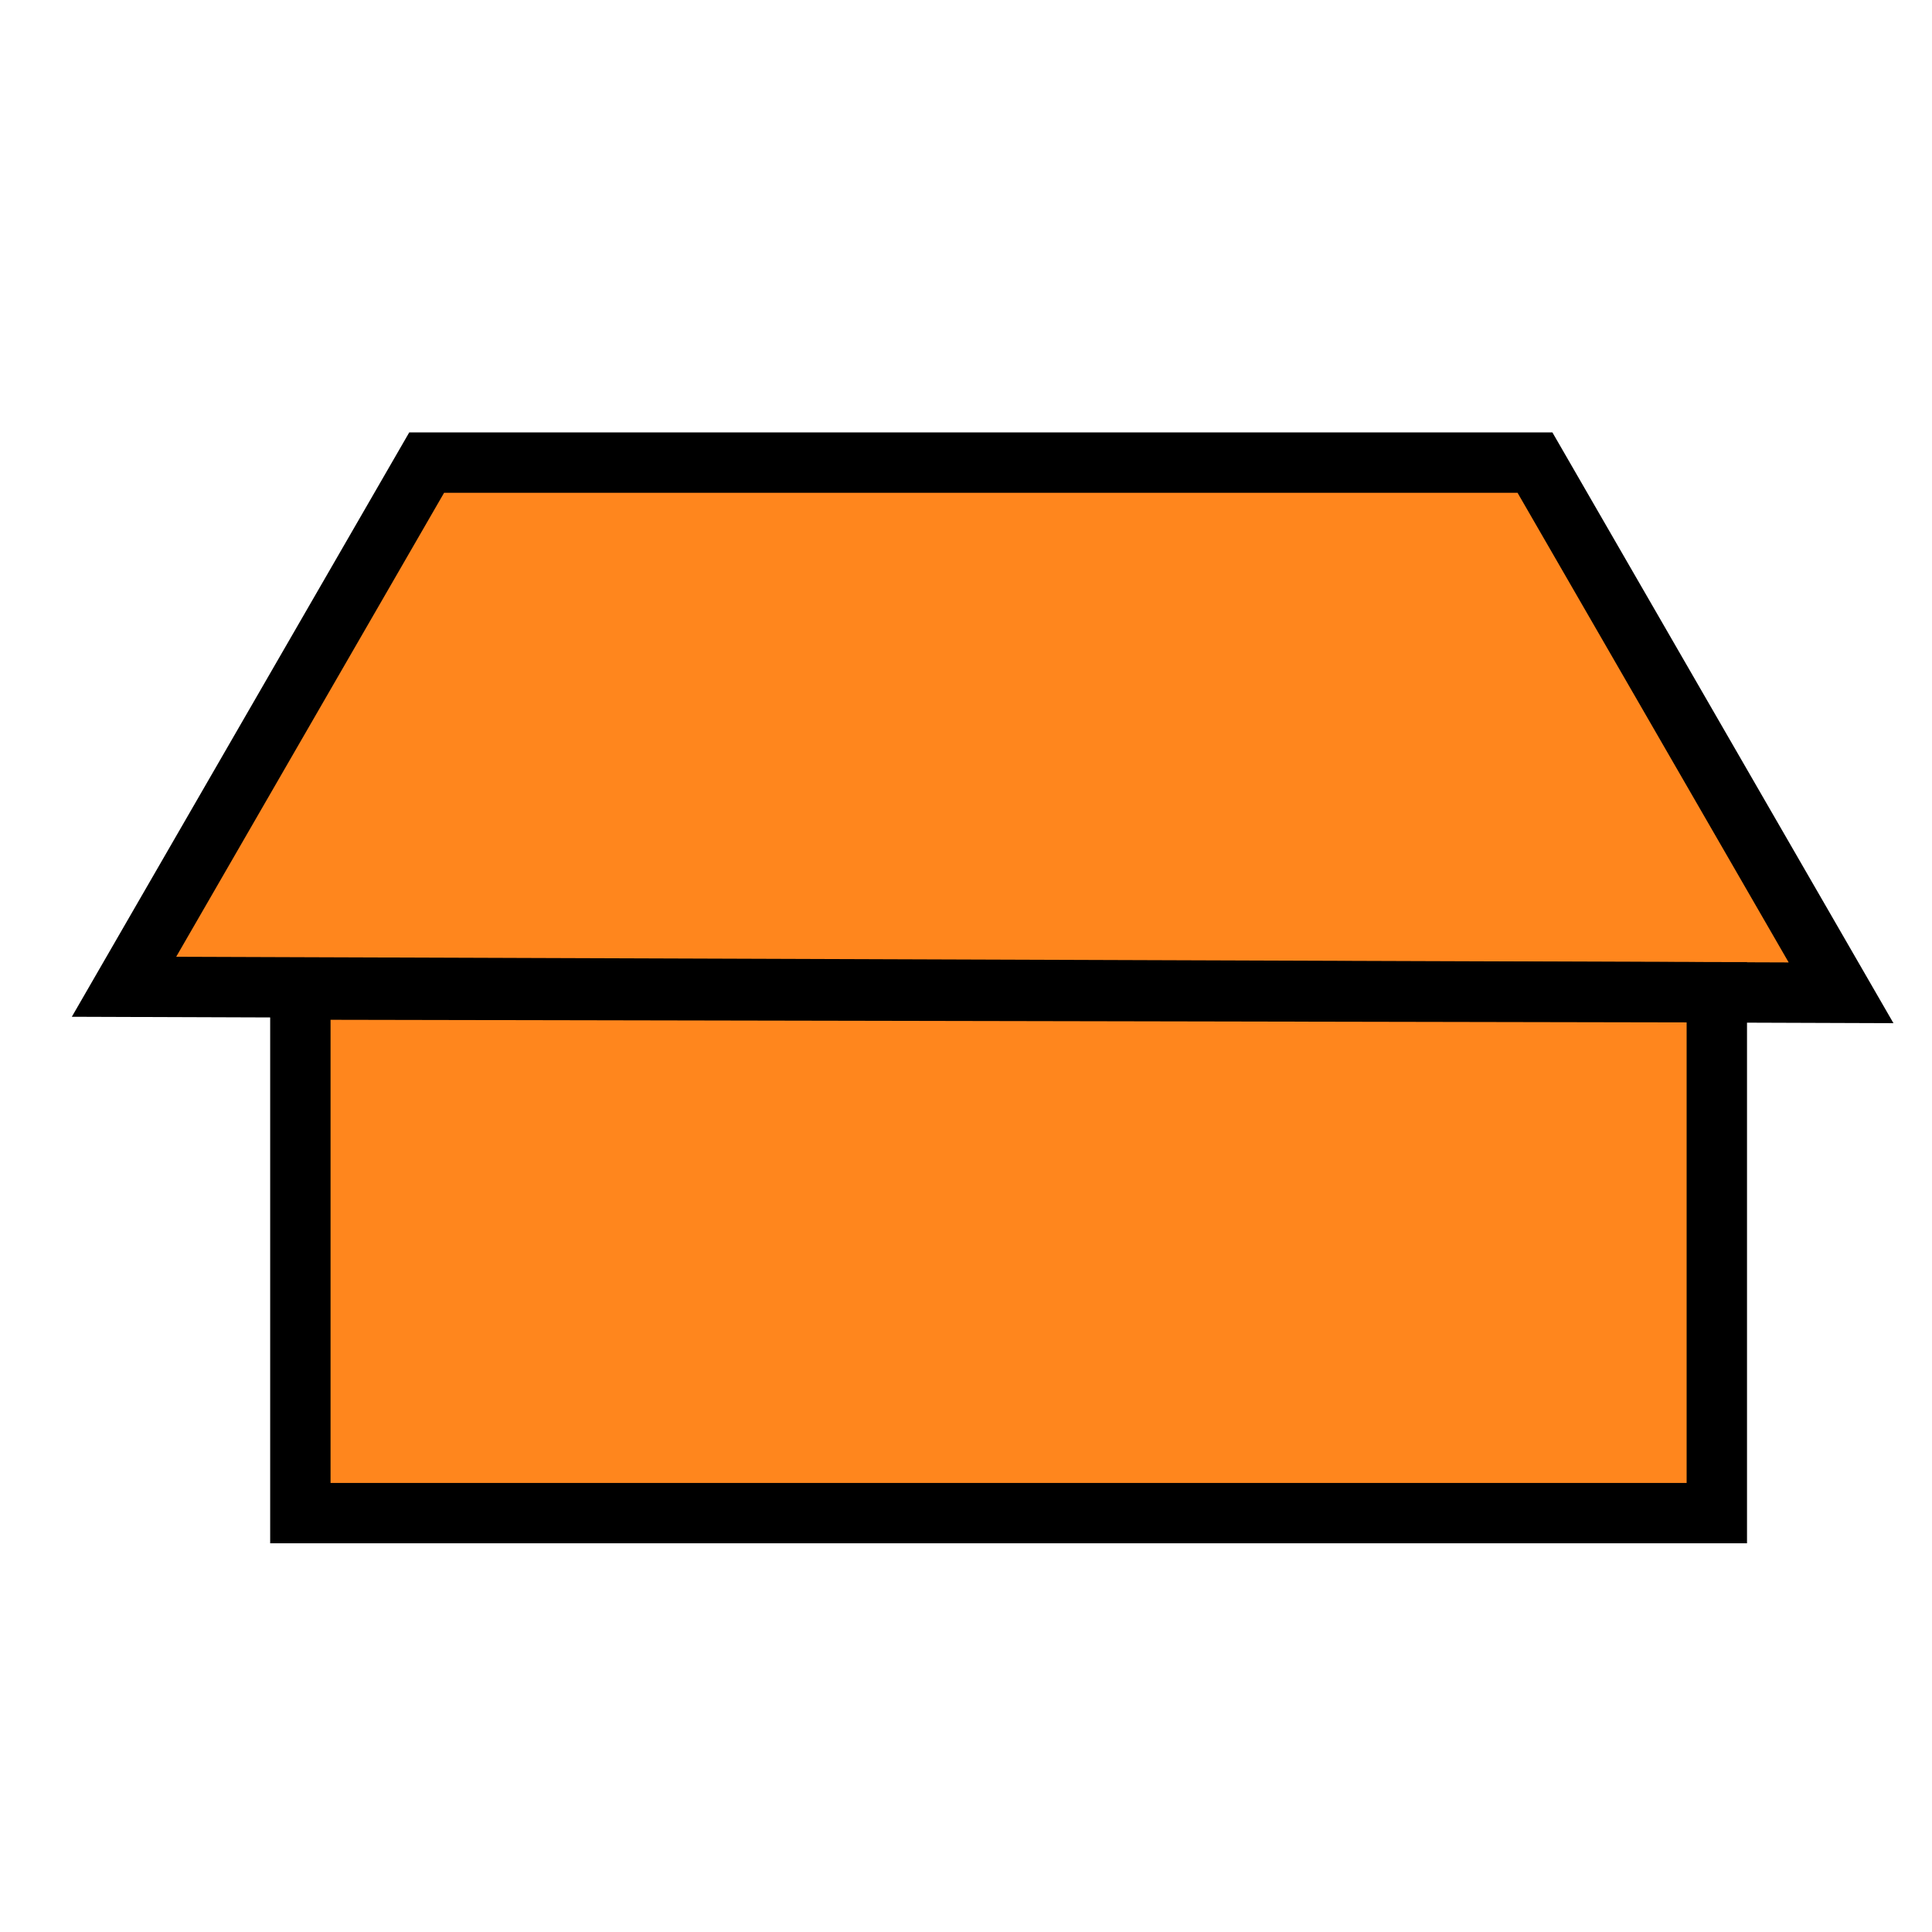 <?xml version="1.0" encoding="UTF-8" standalone="no"?>
<!-- Created with Inkscape (http://www.inkscape.org/) -->

<svg
   xmlns:dc="http://purl.org/dc/elements/1.1/"
   xmlns:cc="http://creativecommons.org/ns#"
   xmlns:rdf="http://www.w3.org/1999/02/22-rdf-syntax-ns#"
   xmlns:svg="http://www.w3.org/2000/svg"
   xmlns="http://www.w3.org/2000/svg"
   xmlns:sodipodi="http://sodipodi.sourceforge.net/DTD/sodipodi-0.dtd"
   xmlns:inkscape="http://www.inkscape.org/namespaces/inkscape"
   width="32px"
   height="32px"
   id="svg5047"
   version="1.1"
   inkscape:version="0.48.4 r9939"
   sodipodi:docname="c2_houtenhuisenschuur.svg">
  <defs
     id="defs5049" />
  <sodipodi:namedview
     id="base"
     pagecolor="#ffffff"
     bordercolor="#666666"
     borderopacity="1.0"
     inkscape:pageopacity="0.0"
     inkscape:pageshadow="2"
     inkscape:zoom="10.954372"
     inkscape:cx="6.6580572"
     inkscape:cy="13.265182"
     inkscape:current-layer="layer1"
     showgrid="true"
     inkscape:grid-bbox="true"
     inkscape:document-units="px"
     inkscape:window-width="1269"
     inkscape:window-height="906"
     inkscape:window-x="1719"
     inkscape:window-y="70"
     inkscape:window-maximized="0" />
  <g
     id="layer1"
     inkscape:label="Layer 1"
     inkscape:groupmode="layer">
    <path
       style="fill:#ff7f0f;stroke:#000000;stroke-width:1px;stroke-linecap:butt;stroke-linejoin:miter;stroke-opacity:1;fill-opacity:0.941"
       d="m 2.054,16.344 5.013,-8.682 18.357,0 5.07,8.782 z"
       id="path5077"
       inkscape:connector-curvature="0" />
    <path
       style="fill:#ff7f0f;stroke:#000000;stroke-width:1px;stroke-linecap:butt;stroke-linejoin:miter;stroke-opacity:1;fill-opacity:0.941"
       d="m 4.975,16.39 0,8.672 23.461,0 0,-8.627 z"
       id="path5079"
       inkscape:connector-curvature="0" />
  </g>
</svg>
